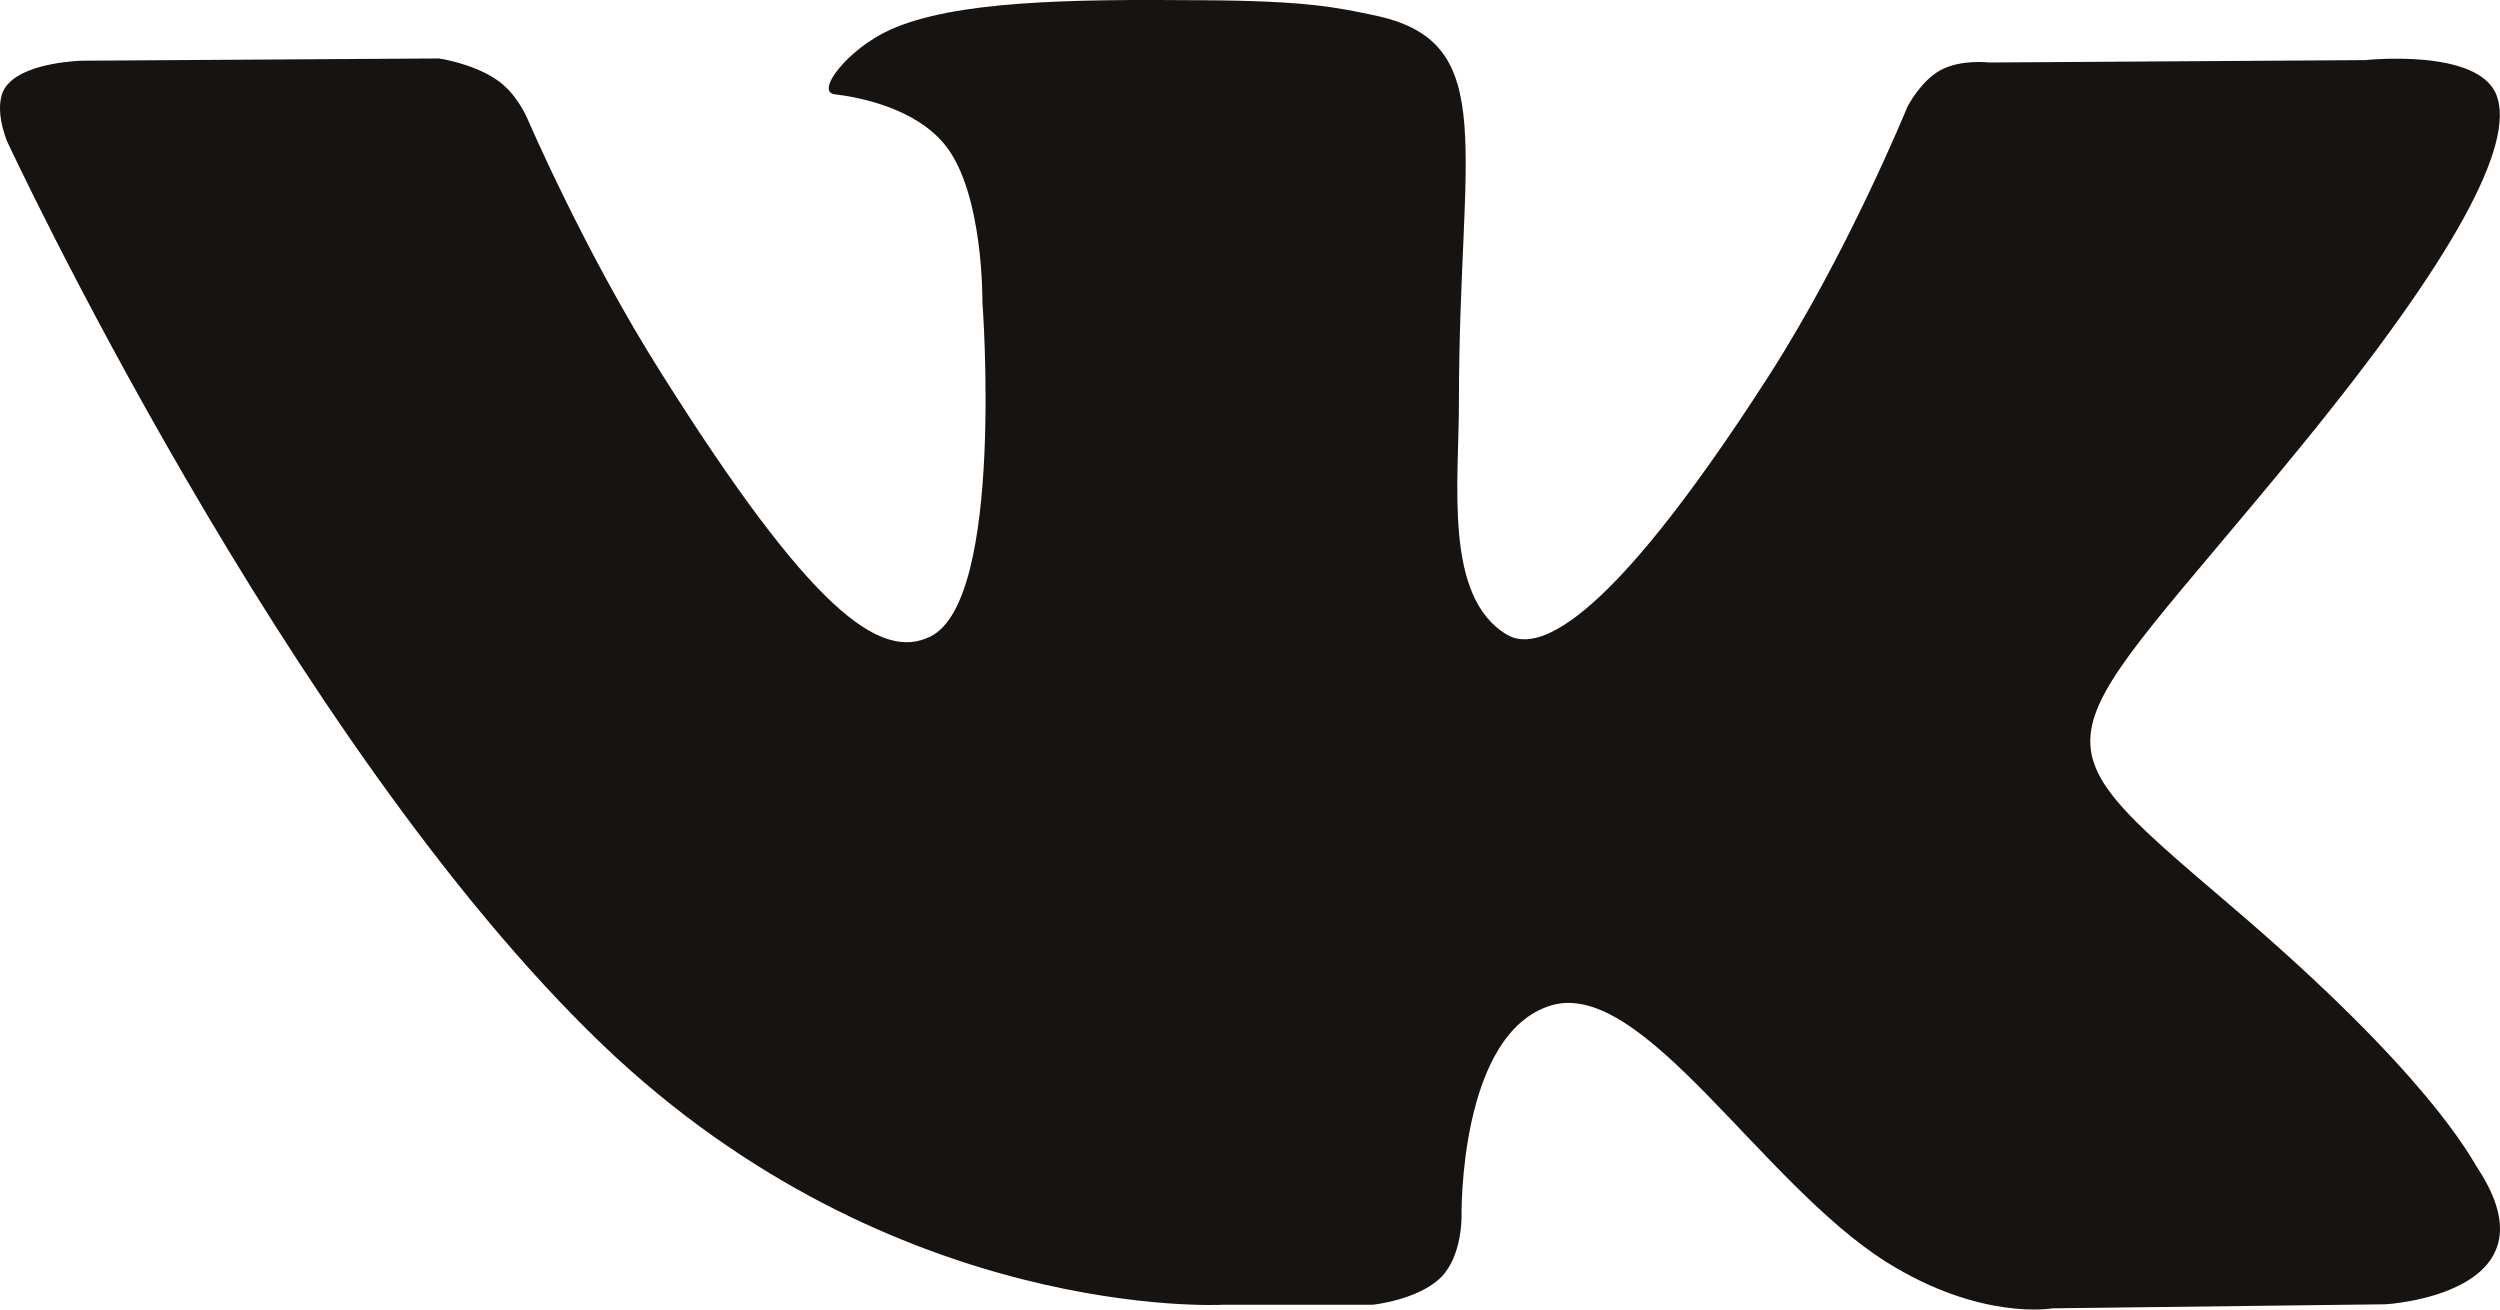 <svg width="21" height="11" viewBox="0 0 21 11" fill="none" xmlns="http://www.w3.org/2000/svg">
<path d="M5.066 8.78C7.506 11.113 10.273 10.96 10.273 10.96H11.53C11.53 10.96 11.911 10.921 12.105 10.729C12.282 10.551 12.277 10.22 12.277 10.22C12.277 10.22 12.25 8.676 13.034 8.444C13.803 8.222 14.796 9.939 15.844 10.6C16.639 11.099 17.241 10.99 17.241 10.99L20.04 10.956C20.04 10.956 21.507 10.872 20.814 9.816C20.755 9.727 20.411 9.031 18.729 7.6C16.973 6.1 17.209 6.342 19.326 3.752C20.615 2.173 21.131 1.211 20.97 0.797C20.814 0.402 19.868 0.505 19.868 0.505L16.709 0.525C16.709 0.525 16.473 0.496 16.301 0.589C16.129 0.683 16.021 0.9 16.021 0.9C16.021 0.9 15.522 2.124 14.856 3.16C13.448 5.351 12.889 5.469 12.658 5.331C12.126 5.015 12.255 4.058 12.255 3.377C12.255 1.25 12.604 0.367 11.573 0.135C11.229 0.061 10.976 0.007 10.101 0.002C8.972 -0.008 8.021 0.007 7.479 0.249C7.119 0.412 6.845 0.772 7.011 0.792C7.221 0.816 7.694 0.91 7.941 1.221C8.263 1.625 8.252 2.533 8.252 2.533C8.252 2.533 8.441 5.035 7.817 5.346C7.393 5.558 6.807 5.124 5.555 3.135C4.911 2.119 4.427 0.989 4.427 0.989C4.427 0.989 4.336 0.777 4.169 0.668C3.965 0.53 3.686 0.491 3.686 0.491L0.688 0.51C0.688 0.51 0.236 0.52 0.07 0.703C-0.081 0.856 0.059 1.186 0.059 1.186C0.059 1.186 2.407 6.234 5.066 8.78Z" fill="#161310"/>
</svg>
